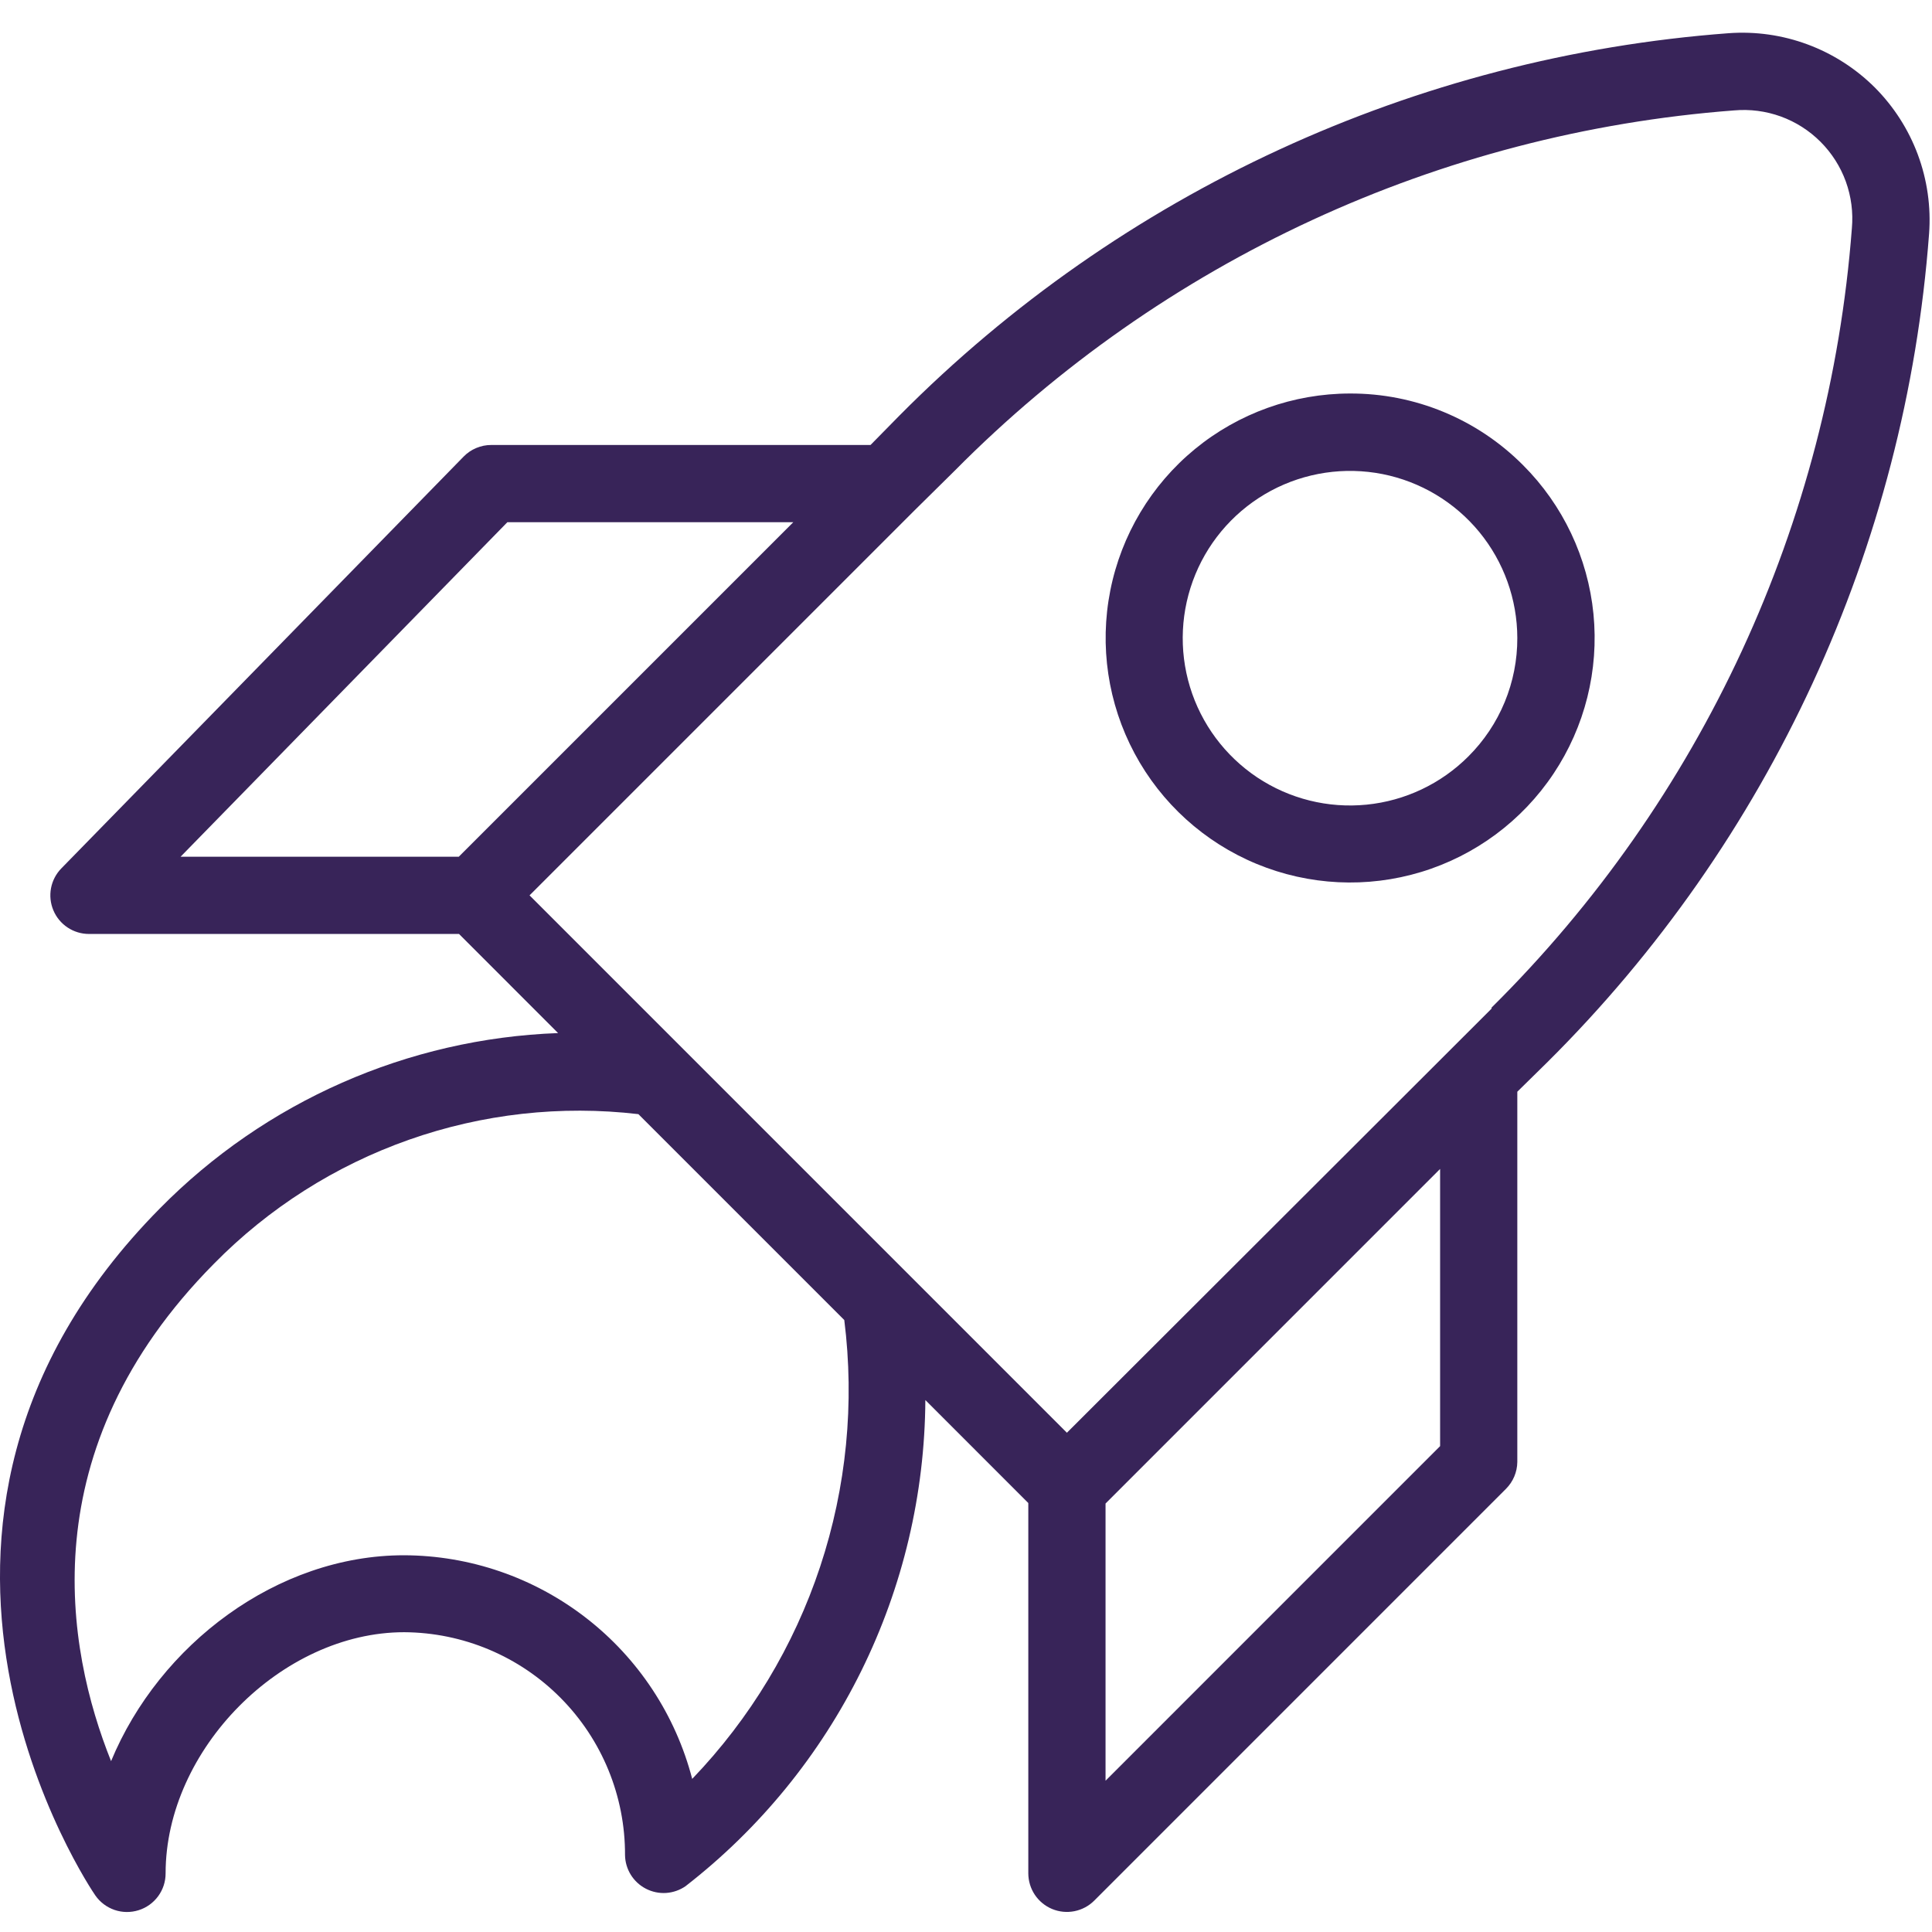 <svg width="53" height="53" viewBox="0 0 53 53" fill="none" xmlns="http://www.w3.org/2000/svg">
<path d="M51.431 2.4C50.908 1.879 50.279 1.476 49.587 1.219C48.896 0.962 48.157 0.857 47.42 0.911C38.825 1.554 30.75 5.277 24.679 11.395L23.881 12.207H13.475C13.334 12.207 13.195 12.235 13.065 12.29C12.935 12.344 12.818 12.424 12.719 12.525L1.684 23.821C1.538 23.97 1.439 24.159 1.4 24.363C1.361 24.568 1.383 24.78 1.464 24.972C1.544 25.164 1.68 25.328 1.854 25.444C2.027 25.559 2.231 25.621 2.44 25.621H12.592L15.31 28.34C11.186 28.491 7.276 30.214 4.381 33.155C-4.268 41.909 2.545 51.9 2.616 51.998C2.745 52.183 2.93 52.322 3.143 52.395C3.357 52.468 3.588 52.47 3.803 52.402C4.018 52.335 4.205 52.2 4.339 52.018C4.472 51.836 4.544 51.617 4.543 51.391C4.543 47.995 7.728 44.776 11.088 44.776C12.702 44.785 14.246 45.434 15.381 46.58C16.517 47.727 17.152 49.276 17.146 50.89C17.149 51.081 17.204 51.268 17.305 51.431C17.407 51.594 17.55 51.726 17.72 51.813C17.89 51.901 18.081 51.941 18.272 51.929C18.463 51.916 18.647 51.853 18.805 51.744C20.84 50.165 22.49 48.144 23.63 45.833C24.77 43.523 25.37 40.984 25.385 38.407L28.209 41.232V51.391C28.21 51.601 28.272 51.805 28.388 51.979C28.505 52.153 28.67 52.289 28.863 52.369C29.057 52.449 29.27 52.47 29.475 52.429C29.68 52.388 29.869 52.288 30.017 52.14L41.313 40.843C41.508 40.648 41.62 40.385 41.624 40.109V29.949L42.436 29.151C48.554 23.08 52.277 15.006 52.92 6.41C52.974 5.674 52.869 4.935 52.612 4.243C52.355 3.551 51.952 2.923 51.431 2.4ZM13.919 14.325H21.763L12.585 23.503H4.953L13.919 14.325ZM18.989 48.8C18.533 47.048 17.511 45.495 16.08 44.386C14.65 43.276 12.892 42.67 11.081 42.665C7.608 42.665 4.374 45.108 3.047 48.313C1.811 45.228 0.816 39.77 5.871 34.666C7.371 33.14 9.199 31.978 11.217 31.267C13.235 30.556 15.388 30.315 17.513 30.564L23.161 36.212C23.447 38.488 23.221 40.8 22.499 42.978C21.777 45.156 20.578 47.145 18.989 48.8ZM39.506 39.671L30.328 48.85V41.246L39.506 32.067V39.671ZM40.918 27.669L39.816 28.77L39.781 28.805L29.268 39.304L14.527 24.562L25.053 14.036L25.089 14L26.19 12.913C31.895 7.153 39.485 3.643 47.569 3.029C48.003 2.99 48.441 3.047 48.851 3.195C49.261 3.344 49.633 3.581 49.941 3.889C50.25 4.198 50.487 4.57 50.636 4.98C50.784 5.39 50.841 5.828 50.802 6.262C50.187 14.346 46.678 21.936 40.918 27.641V27.669Z" fill="#382459"/>
<path d="M37.035 10.795C35.483 10.796 33.979 11.335 32.78 12.319C31.581 13.304 30.761 14.675 30.459 16.197C30.157 17.719 30.392 19.298 31.124 20.667C31.856 22.035 33.04 23.107 34.474 23.7C35.908 24.293 37.503 24.371 38.988 23.92C40.472 23.469 41.755 22.517 42.616 21.226C43.478 19.936 43.865 18.386 43.713 16.842C43.56 15.298 42.877 13.854 41.779 12.758C41.157 12.133 40.418 11.638 39.603 11.301C38.789 10.964 37.916 10.792 37.035 10.795ZM40.282 20.75C39.532 21.501 38.545 21.969 37.488 22.074C36.432 22.179 35.372 21.915 34.488 21.326C33.605 20.736 32.953 19.859 32.644 18.844C32.335 17.828 32.388 16.737 32.793 15.755C33.198 14.774 33.931 13.964 34.867 13.462C35.803 12.961 36.883 12.8 37.925 13.005C38.966 13.211 39.904 13.772 40.579 14.592C41.253 15.412 41.622 16.44 41.624 17.502C41.626 18.105 41.508 18.703 41.278 19.26C41.048 19.818 40.709 20.324 40.282 20.75Z" fill="#382459"/>
</svg>
